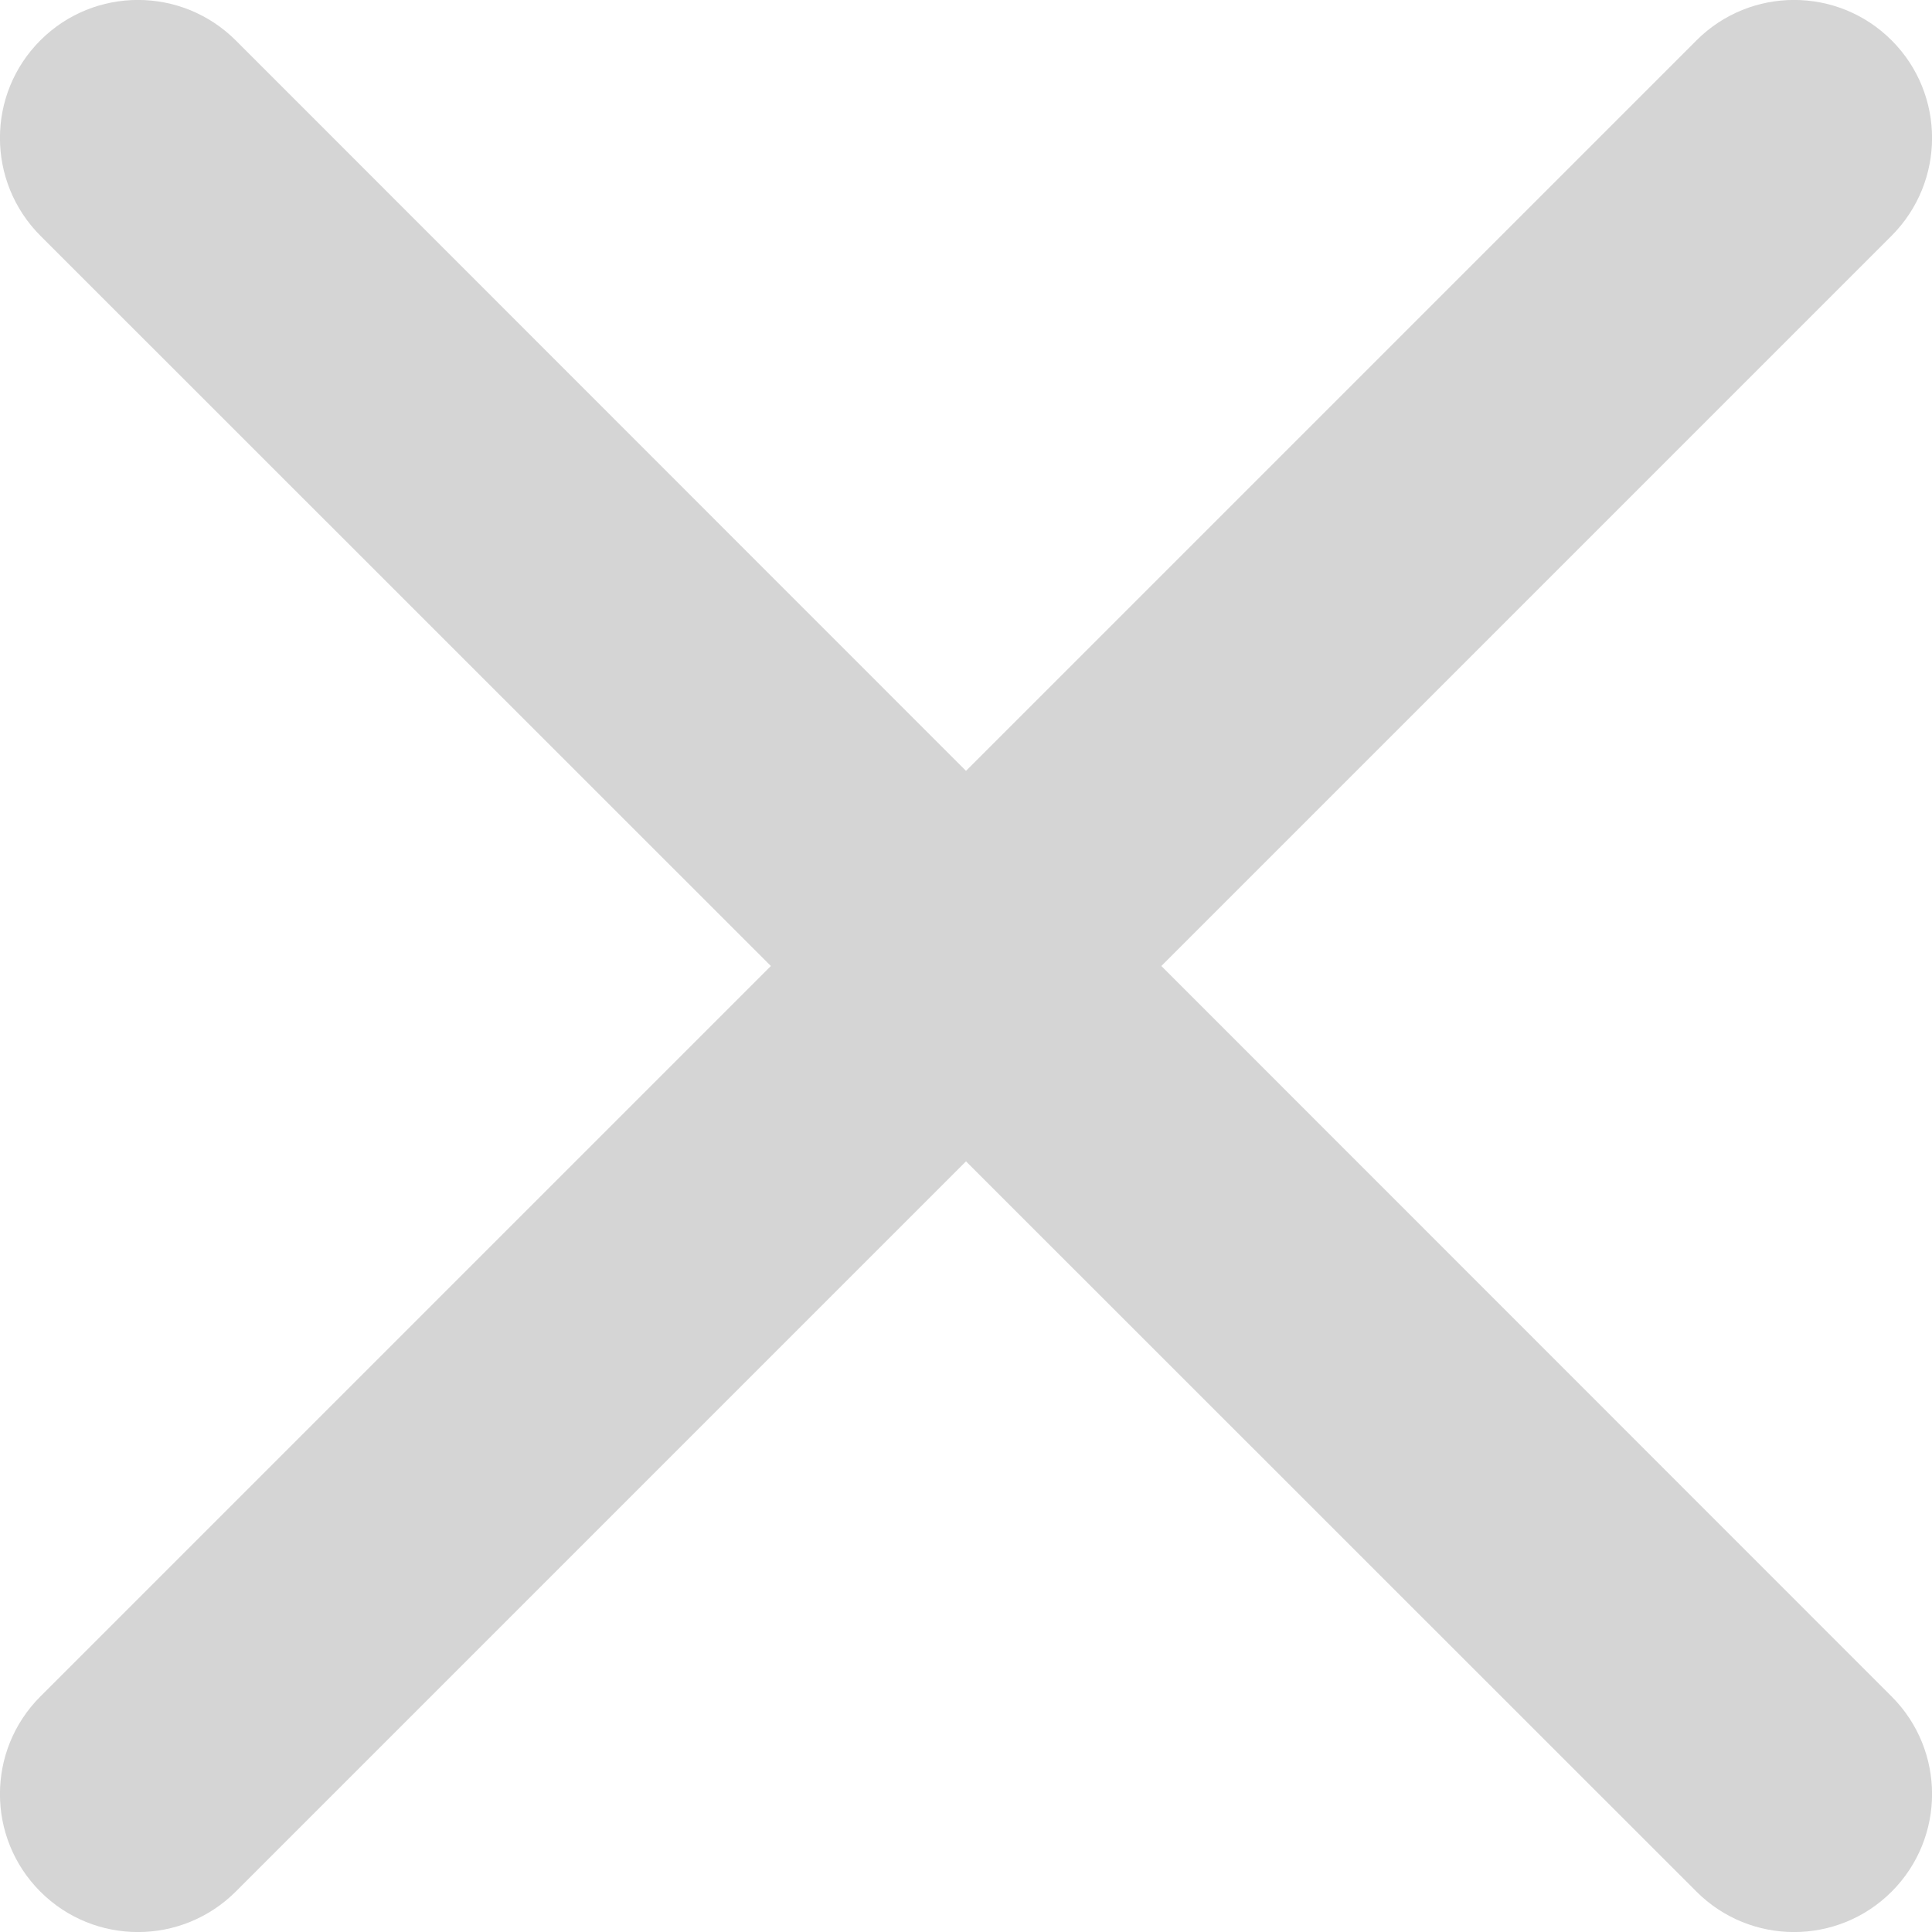 <svg width="9" height="9" viewBox="0 0 9 9" fill="none" xmlns="http://www.w3.org/2000/svg">
<path fill-rule="evenodd" clip-rule="evenodd" d="M4.5 3.591L7.903 0.188C8.154 -0.063 8.561 -0.063 8.812 0.188C9.063 0.439 9.063 0.846 8.812 1.098L5.41 4.5L8.812 7.903C9.063 8.154 9.063 8.561 8.812 8.812C8.561 9.063 8.154 9.063 7.903 8.812L4.5 5.41L1.098 8.812C0.846 9.063 0.439 9.063 0.188 8.812C-0.063 8.561 -0.063 8.154 0.188 7.903L3.591 4.5L0.188 1.098C-0.063 0.846 -0.063 0.439 0.188 0.188C0.439 -0.063 0.846 -0.063 1.098 0.188L4.5 3.591Z" fill="#D5D5D5"/>
<mask id="mask0_1324_20408" style="mask-type:luminance" maskUnits="userSpaceOnUse" x="0" y="0" width="9" height="9">
<path fill-rule="evenodd" clip-rule="evenodd" d="M4.5 3.591L7.903 0.188C8.154 -0.063 8.561 -0.063 8.812 0.188C9.063 0.439 9.063 0.846 8.812 1.098L5.41 4.5L8.812 7.903C9.063 8.154 9.063 8.561 8.812 8.812C8.561 9.063 8.154 9.063 7.903 8.812L4.5 5.41L1.098 8.812C0.846 9.063 0.439 9.063 0.188 8.812C-0.063 8.561 -0.063 8.154 0.188 7.903L3.591 4.5L0.188 1.098C-0.063 0.846 -0.063 0.439 0.188 0.188C0.439 -0.063 0.846 -0.063 1.098 0.188L4.5 3.591Z" fill="white"/>
</mask>
<g mask="url(#mask0_1324_20408)">
</g>
</svg>

